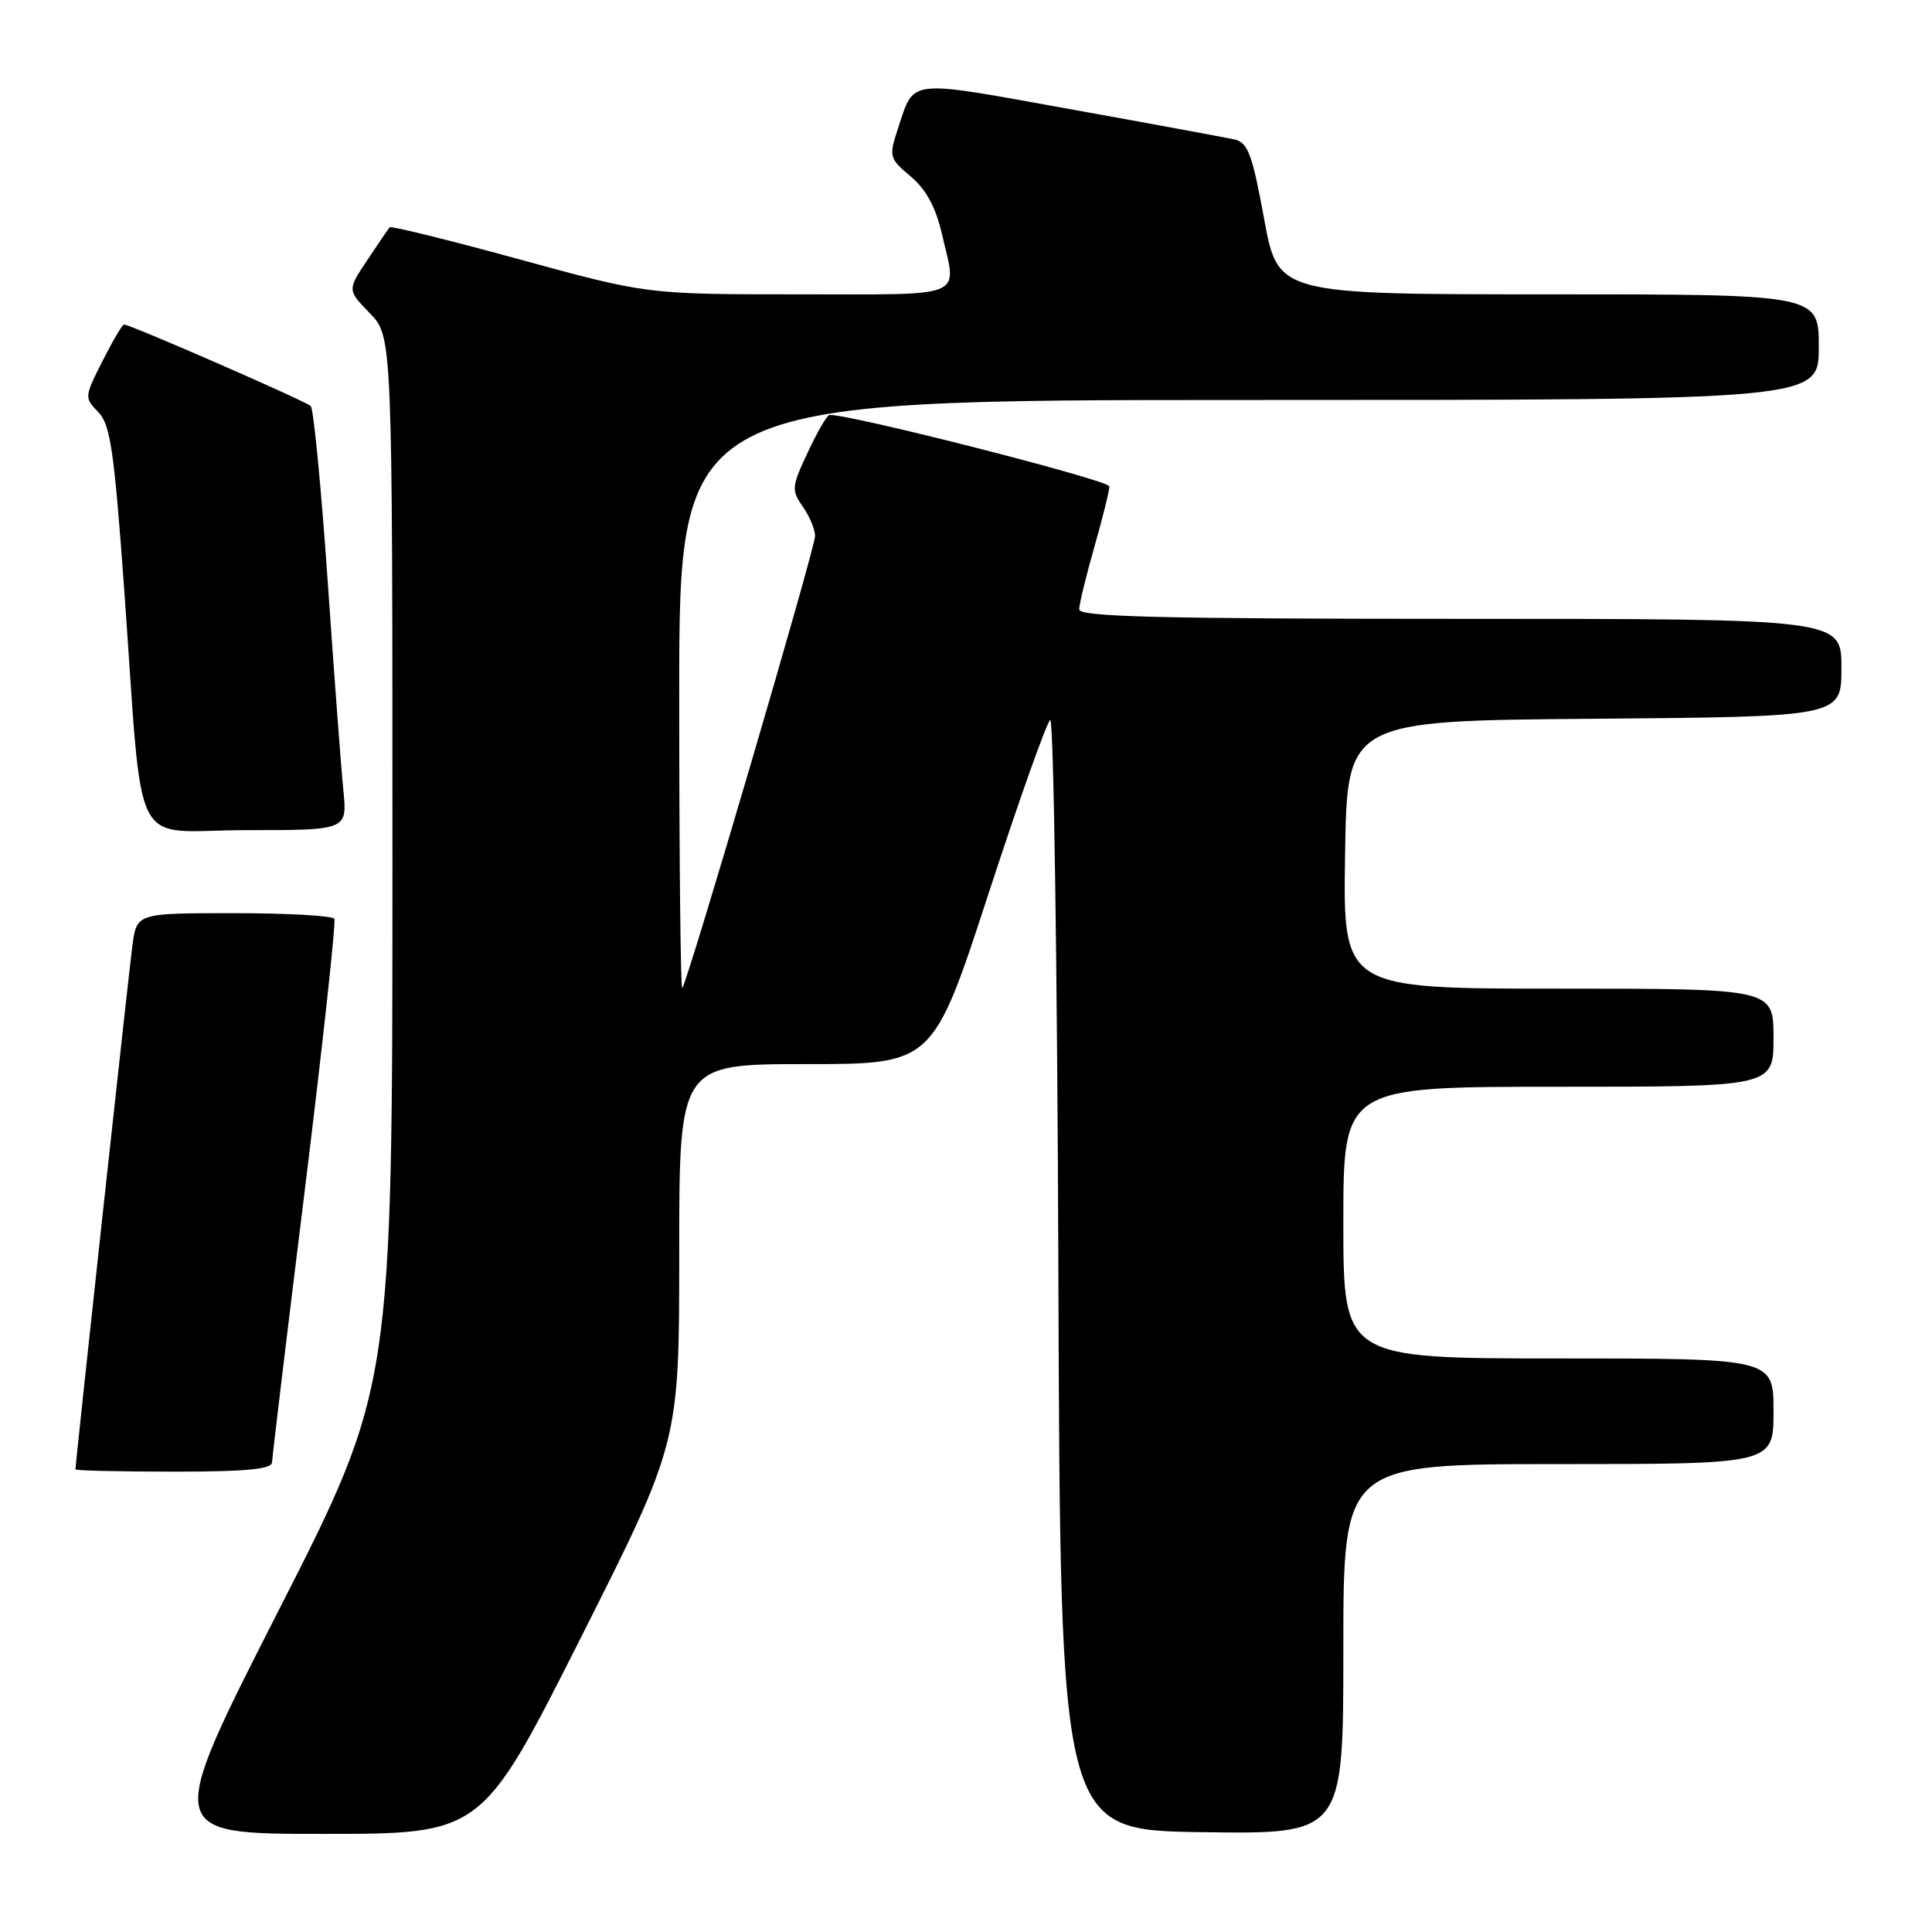 <?xml version="1.0" encoding="UTF-8" standalone="no"?>
<!DOCTYPE svg PUBLIC "-//W3C//DTD SVG 1.1//EN" "http://www.w3.org/Graphics/SVG/1.1/DTD/svg11.dtd" >
<svg xmlns="http://www.w3.org/2000/svg" xmlns:xlink="http://www.w3.org/1999/xlink" version="1.1" viewBox="0 0 256 256">
 <g >
 <path fill="currentColor"
d=" M 76.93 217.07 C 90.00 191.14 90.00 191.14 90.00 166.07 C 90.00 141.00 90.00 141.00 106.81 141.00 C 123.61 141.00 123.61 141.00 130.97 118.46 C 135.01 106.06 138.70 95.69 139.16 95.40 C 139.61 95.12 140.10 128.10 140.24 168.69 C 140.50 242.50 140.50 242.50 159.25 242.77 C 178.00 243.04 178.00 243.04 178.00 218.52 C 178.00 194.00 178.00 194.00 206.50 194.00 C 235.00 194.00 235.00 194.00 235.00 187.00 C 235.00 180.00 235.00 180.00 206.50 180.00 C 178.00 180.00 178.00 180.00 178.00 162.00 C 178.00 144.00 178.00 144.00 206.50 144.00 C 235.00 144.00 235.00 144.00 235.00 137.50 C 235.00 131.00 235.00 131.00 206.48 131.00 C 177.95 131.00 177.95 131.00 178.23 113.25 C 178.50 95.50 178.50 95.50 211.25 95.24 C 244.00 94.97 244.00 94.97 244.00 88.49 C 244.00 82.00 244.00 82.00 193.50 82.00 C 153.70 82.00 143.00 81.73 143.00 80.75 C 143.00 80.06 143.90 76.35 145.00 72.50 C 146.10 68.65 147.00 65.03 147.00 64.45 C 147.00 63.64 112.78 54.91 109.92 54.98 C 109.60 54.99 108.31 57.21 107.05 59.90 C 104.89 64.50 104.85 64.95 106.37 67.12 C 107.27 68.40 108.00 70.15 108.00 71.02 C 108.00 72.66 91.10 130.19 90.40 130.92 C 90.18 131.15 90.00 113.71 90.00 92.17 C 90.00 53.00 90.00 53.00 165.50 53.00 C 241.00 53.00 241.00 53.00 241.00 46.00 C 241.00 39.00 241.00 39.00 205.17 39.00 C 169.33 39.00 169.33 39.00 167.50 28.98 C 165.93 20.43 165.35 18.88 163.58 18.48 C 162.44 18.23 152.55 16.40 141.61 14.43 C 119.94 10.52 121.19 10.38 118.98 17.05 C 117.76 20.75 117.82 20.98 120.67 23.38 C 122.72 25.10 123.99 27.44 124.81 31.01 C 126.81 39.67 128.40 39.00 105.87 39.00 C 85.75 39.00 85.75 39.00 68.84 34.37 C 59.54 31.82 51.79 29.91 51.62 30.12 C 51.45 30.33 50.12 32.28 48.67 34.46 C 46.02 38.43 46.02 38.43 49.01 41.51 C 52.00 44.60 52.00 44.60 52.00 114.19 C 52.00 183.78 52.00 183.78 36.92 213.39 C 21.84 243.00 21.84 243.00 42.85 243.00 C 63.85 243.00 63.85 243.00 76.93 217.07 Z  M 36.05 193.75 C 36.07 193.06 38.03 176.75 40.41 157.50 C 42.78 138.25 44.53 122.16 44.30 121.75 C 44.07 121.34 38.09 121.00 31.00 121.00 C 18.12 121.00 18.12 121.00 17.55 125.25 C 17.06 128.87 10.00 193.83 10.00 194.70 C 10.00 194.86 15.85 195.00 23.00 195.00 C 32.71 195.00 36.01 194.68 36.05 193.75 Z  M 45.50 104.75 C 45.21 101.86 44.27 89.38 43.42 77.00 C 42.56 64.62 41.55 54.19 41.18 53.81 C 40.54 53.16 17.27 43.00 16.43 43.00 C 16.21 43.00 14.93 45.18 13.58 47.84 C 11.18 52.58 11.17 52.72 13.01 54.59 C 14.62 56.23 15.12 59.59 16.45 78.00 C 19.06 114.05 17.02 110.00 32.58 110.00 C 46.02 110.00 46.02 110.00 45.50 104.75 Z "/>
</g>
</svg>